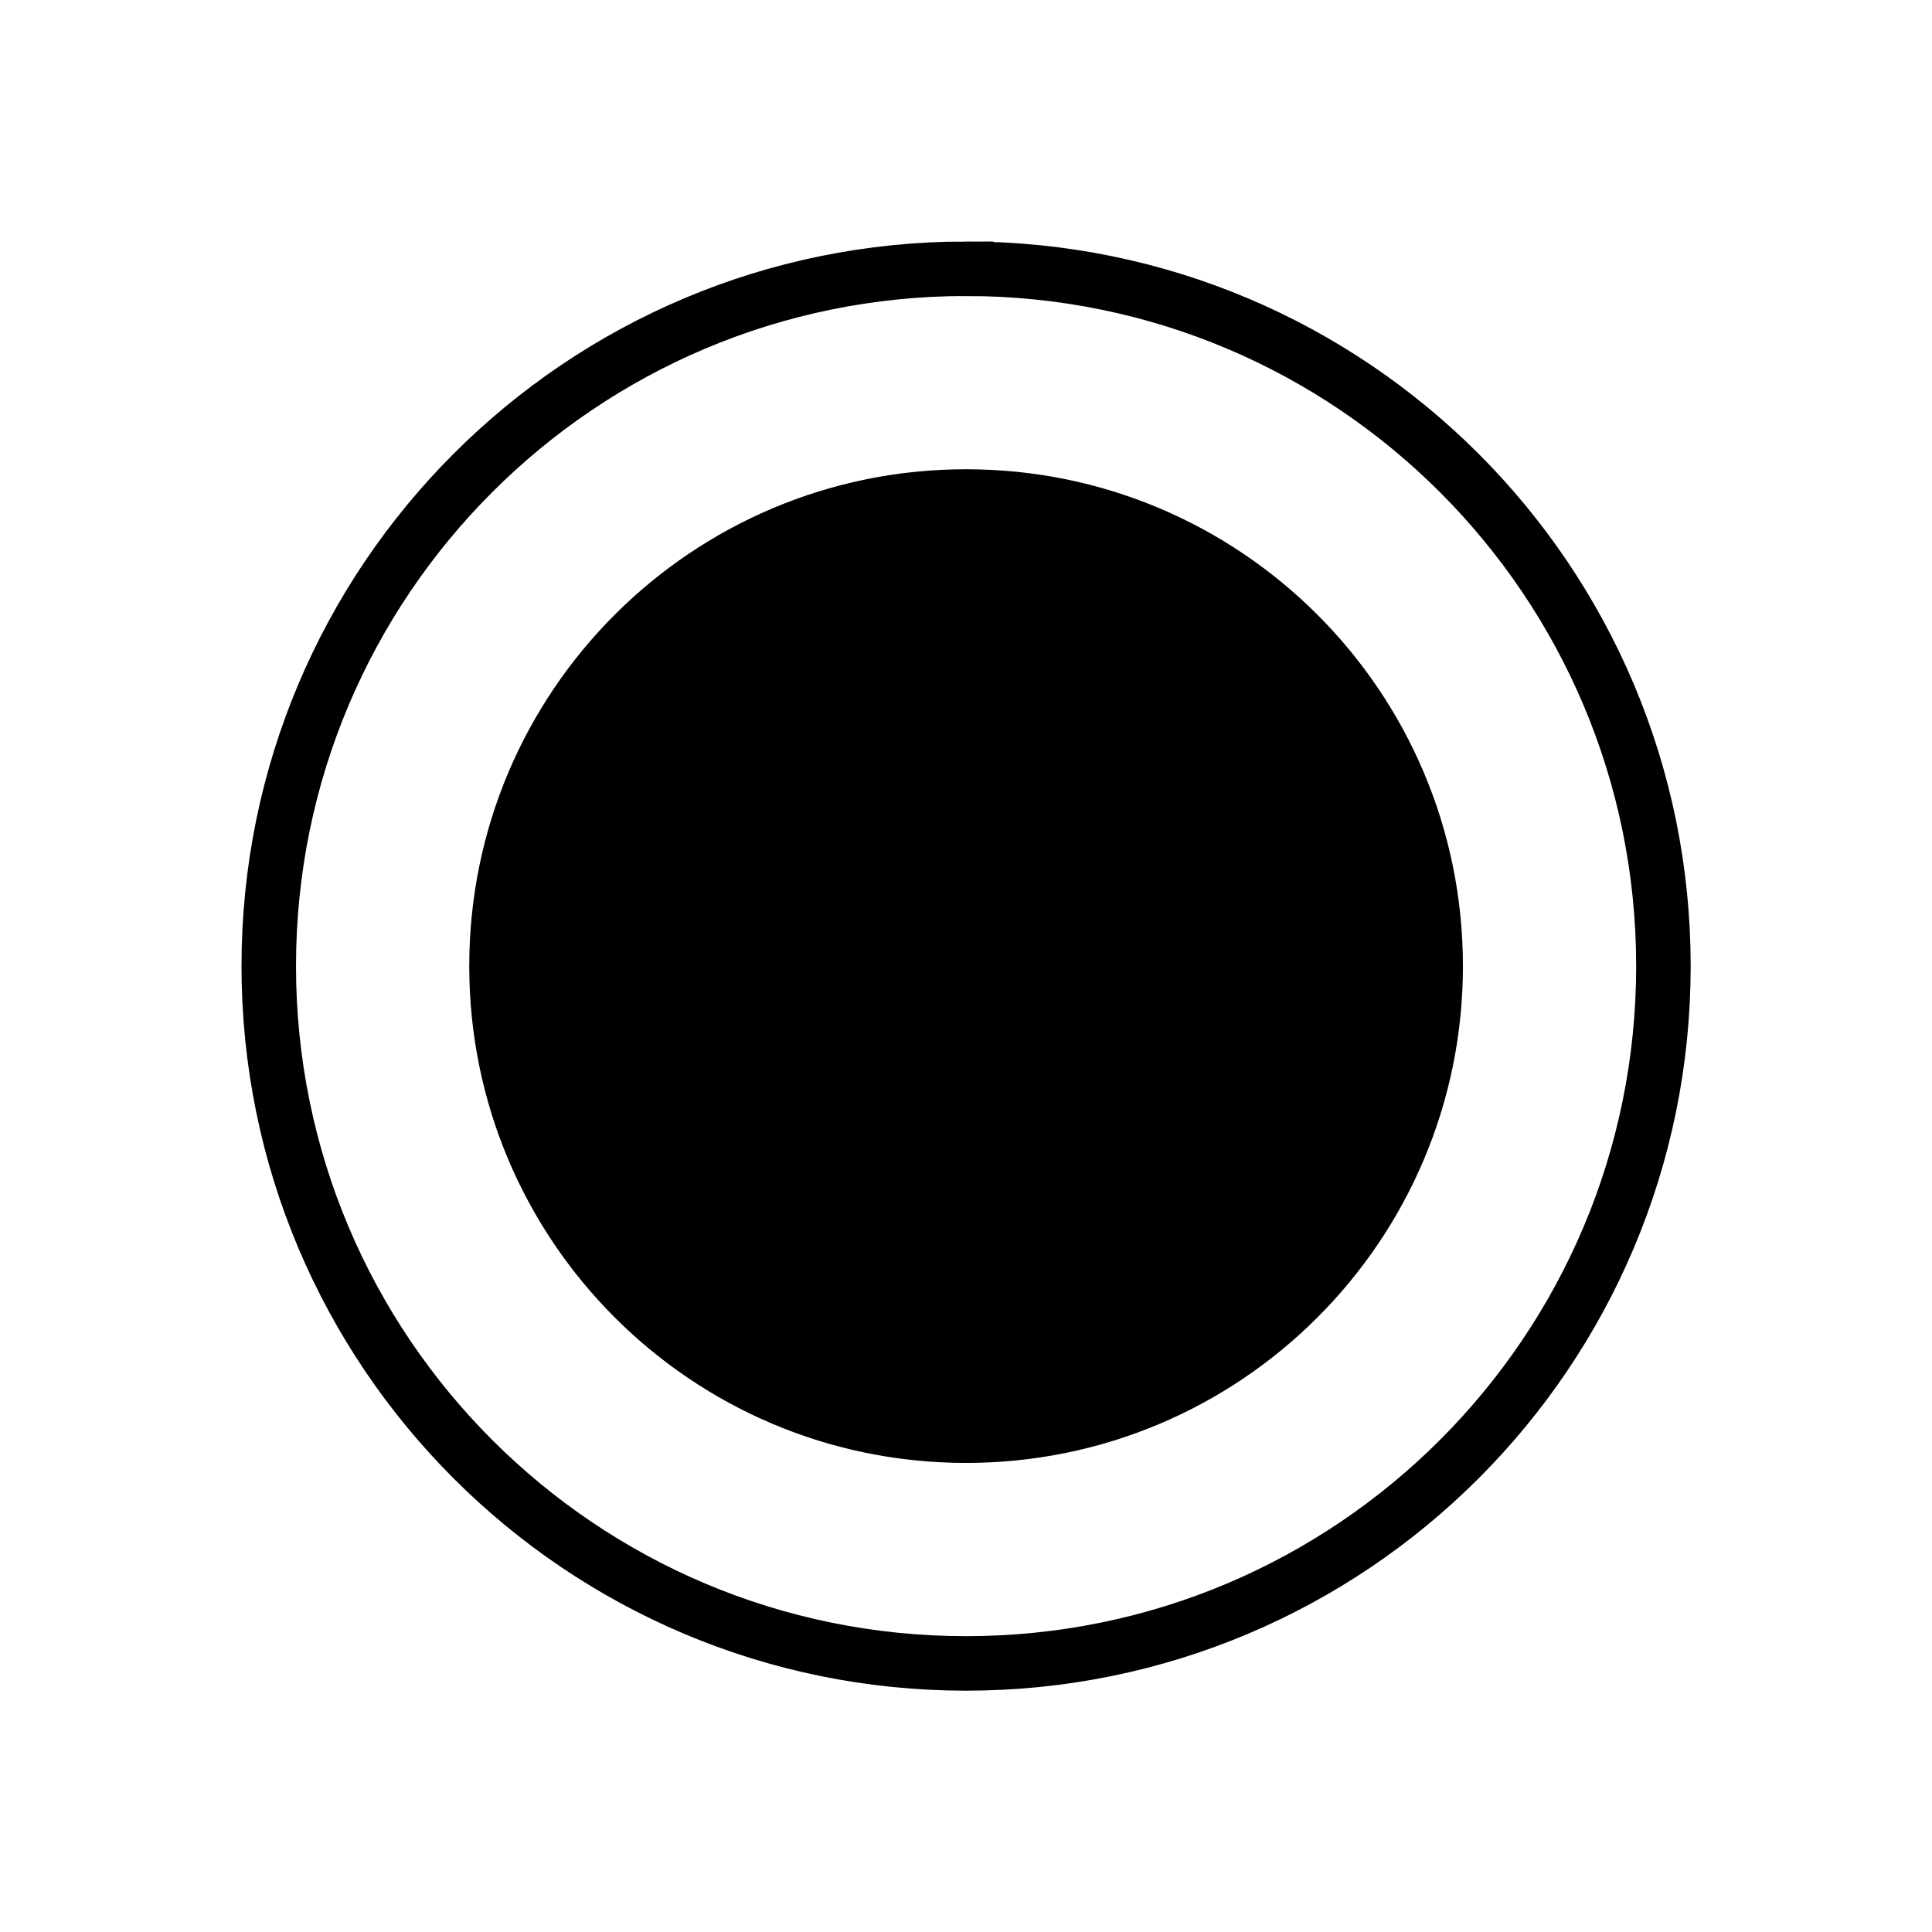 <?xml version="1.0" encoding="UTF-8" standalone="no"?>
<svg
   xmlns:osb="http://www.openswatchbook.org/uri/2009/osb"
   xmlns:dc="http://purl.org/dc/elements/1.1/"
   xmlns:cc="http://creativecommons.org/ns#"
   xmlns:rdf="http://www.w3.org/1999/02/22-rdf-syntax-ns#"
   xmlns:svg="http://www.w3.org/2000/svg"
   xmlns="http://www.w3.org/2000/svg"
   xmlns:sodipodi="http://sodipodi.sourceforge.net/DTD/sodipodi-0.dtd"
   xmlns:inkscape="http://www.inkscape.org/namespaces/inkscape"
   id="SVGRoot"
   version="1.1"
   viewBox="0 0 1024.0 1024.0"
   height="1024.0px"
   width="1024.0px"
   sodipodi:docname="live.svg"
   inkscape:version="1.0 (4035a4f, 2020-05-01)"
   inkscape:export-filename="/Users/jon/dev/figjaj/touch-portal-icons/media/rewind.png"
   inkscape:export-xdpi="24.000002"
   inkscape:export-ydpi="24.000002">
  <defs
     id="defs833">
    <rect
       id="rect16808"
       height="562"
       width="814.844"
       y="180"
       x="140" />
    <rect
       x="480"
       y="340"
       width="0"
       height="100"
       id="rect11464" />
    <rect
       id="rect3699"
       height="214.039"
       width="485.515"
       y="310"
       x="80" />
    <rect
       id="rect1351"
       height="300"
       width="150"
       y="230"
       x="-310" />
    <inkscape:path-effect
       effect="skeletal"
       id="path-effect1454"
       is_visible="true"
       lpeversion="1"
       pattern="M 0,5 C 0,2.24 2.24,0 5,0 7.76,0 10,2.24 10,5 10,7.76 7.76,10 5,10 2.24,10 0,7.76 0,5 Z"
       copytype="single_stretched"
       prop_scale="1"
       scale_y_rel="false"
       spacing="0"
       normal_offset="0"
       tang_offset="0"
       prop_units="false"
       vertical_pattern="false"
       hide_knot="false"
       fuse_tolerance="0" />
    <linearGradient
       id="linearGradient933"
       osb:paint="solid">
      <stop
         style="stop-color:#424242;stop-opacity:0.982;"
         offset="0"
         id="stop931" />
    </linearGradient>
    <inkscape:path-effect
       effect="skeletal"
       id="path-effect1188"
       is_visible="true"
       lpeversion="1"
       pattern="M 0,5 C 0,2.24 2.24,0 5,0 7.76,0 10,2.24 10,5 10,7.76 7.76,10 5,10 2.24,10 0,7.76 0,5 Z"
       copytype="single_stretched"
       prop_scale="1"
       scale_y_rel="false"
       spacing="0"
       normal_offset="0"
       tang_offset="0"
       prop_units="false"
       vertical_pattern="false"
       hide_knot="false"
       fuse_tolerance="0" />
    <inkscape:path-effect
       effect="bspline"
       id="path-effect1182"
       is_visible="true"
       lpeversion="1"
       weight="33.333"
       steps="2"
       helper_size="0"
       apply_no_weight="true"
       apply_with_weight="true"
       only_selected="false" />
    <marker
       inkscape:stockid="Arrow1Lstart"
       orient="auto"
       refY="0.0"
       refX="0.0"
       id="Arrow1Lstart"
       style="overflow:visible"
       inkscape:isstock="true">
      <path
         id="path852"
         d="M 0.0,0.0 L 5.0,-5.0 L -12.5,0.0 L 5.0,5.0 L 0.0,0.0 z "
         style="fill-rule:evenodd;stroke:#000000;stroke-width:1.0pt"
         transform="scale(0.8) translate(12.5,0)" />
    </marker>
    <rect
       x="80"
       y="310"
       width="860"
       height="400"
       id="rect7731" />
    <filter
       height="3.251"
       y="-1.126"
       width="3.251"
       x="-1.126"
       id="filter42083"
       inkscape:label="Drop Shadow"
       style="color-interpolation-filters:sRGB;">
      <feFlood
         id="feFlood42073"
         result="flood"
         flood-color="rgb(255,255,255)"
         flood-opacity="0.812" />
      <feComposite
         id="feComposite42075"
         result="composite1"
         operator="in"
         in2="SourceGraphic"
         in="flood" />
      <feGaussianBlur
         id="feGaussianBlur42077"
         result="blur"
         stdDeviation="200.107"
         in="composite1" />
      <feOffset
         id="feOffset42079"
         result="offset"
         dy="-2"
         dx="-1.94289e-16" />
      <feComposite
         id="feComposite42081"
         result="composite2"
         operator="over"
         in2="offset"
         in="SourceGraphic" />
    </filter>
  </defs>
  <sodipodi:namedview
     id="base"
     pagecolor="#ffffff"
     bordercolor="#666666"
     borderopacity="1.0"
     inkscape:pageopacity="0.0"
     inkscape:pageshadow="2"
     inkscape:zoom="1"
     inkscape:cx="360.50526"
     inkscape:cy="508"
     inkscape:document-units="px"
     inkscape:current-layer="SVGRoot"
     inkscape:document-rotation="0"
     showgrid="true"
     inkscape:window-width="3008"
     inkscape:window-height="1621"
     inkscape:window-x="1792"
     inkscape:window-y="23"
     inkscape:window-maximized="0">
    <inkscape:grid
       snapvisiblegridlinesonly="true"
       id="grid1403"
       type="xygrid" />
  </sodipodi:namedview>
  <g
     style="display:none;stroke-width:0.578"
     transform="matrix(1.731,0,0,1.731,142.73,142.731)"
     inkscape:label="live"
     id="g917">
    <path
       inkscape:label="circle"
       sodipodi:nodetypes="sssss"
       style="display:inline;fill:#000000;fill-opacity:1;stroke:#000000;stroke-width:17.331;stroke-miterlimit:4;stroke-dasharray:none;stroke-opacity:1"
       d="m 213.333,38.285 c -96.713,0 -175.048,78.334 -175.048,175.048 0,96.713 78.334,175.048 175.048,175.048 96.713,0 175.048,-78.333 175.048,-175.048 0,-96.714 -78.334,-175.048 -175.048,-175.048 z"
       id="path915" />
    <path
       id="path2757"
       d="M 213.333,0.156 C 95.553,0.156 0.156,95.553 0.156,213.333 c 0,117.78 95.397,213.177 213.177,213.177 117.78,0 213.178,-95.396 213.178,-213.177 C 426.511,95.552 331.114,0.156 213.333,0.156 Z"
       style="display:inline;fill:none;stroke:#000000;stroke-width:17.331;stroke-miterlimit:4;stroke-dasharray:none;stroke-opacity:1"
       sodipodi:nodetypes="sssss"
       inkscape:label="circle" />
  </g>
  <g
     style="display:inline;opacity:1;stroke-width:0.326"
     transform="matrix(1.77,0,0,1.77,131.872,131.873)"
     inkscape:label="live"
     id="g2982">
    <path
       inkscape:label="dot"
       sodipodi:nodetypes="sssss"
       style="display:inline;fill:#000000;fill-opacity:1;stroke:#000000;stroke-width:0.326;stroke-miterlimit:4;stroke-dasharray:none;stroke-opacity:1"
       d="m 214.787,66.174 c -82.108,0 -148.613,66.505 -148.613,148.613 0,82.108 66.505,148.613 148.613,148.613 82.108,0 148.614,-66.504 148.614,-148.613 0,-82.109 -66.505,-148.613 -148.614,-148.613 z"
       id="path2978" />
    <path
       id="path2980"
       d="M 214.787,5.973 C 99.418,5.973 5.973,99.418 5.973,214.787 c 0,115.369 93.445,208.814 208.814,208.814 115.369,0 208.815,-93.444 208.815,-208.814 0,-115.37 -93.445,-208.814 -208.815,-208.814 z"
       style="display:inline;fill:none;stroke:#000000;stroke-width:16.322;stroke-miterlimit:4;stroke-dasharray:none;stroke-opacity:1"
       sodipodi:nodetypes="sssss"
       inkscape:label="circle" />
  </g>
</svg>
